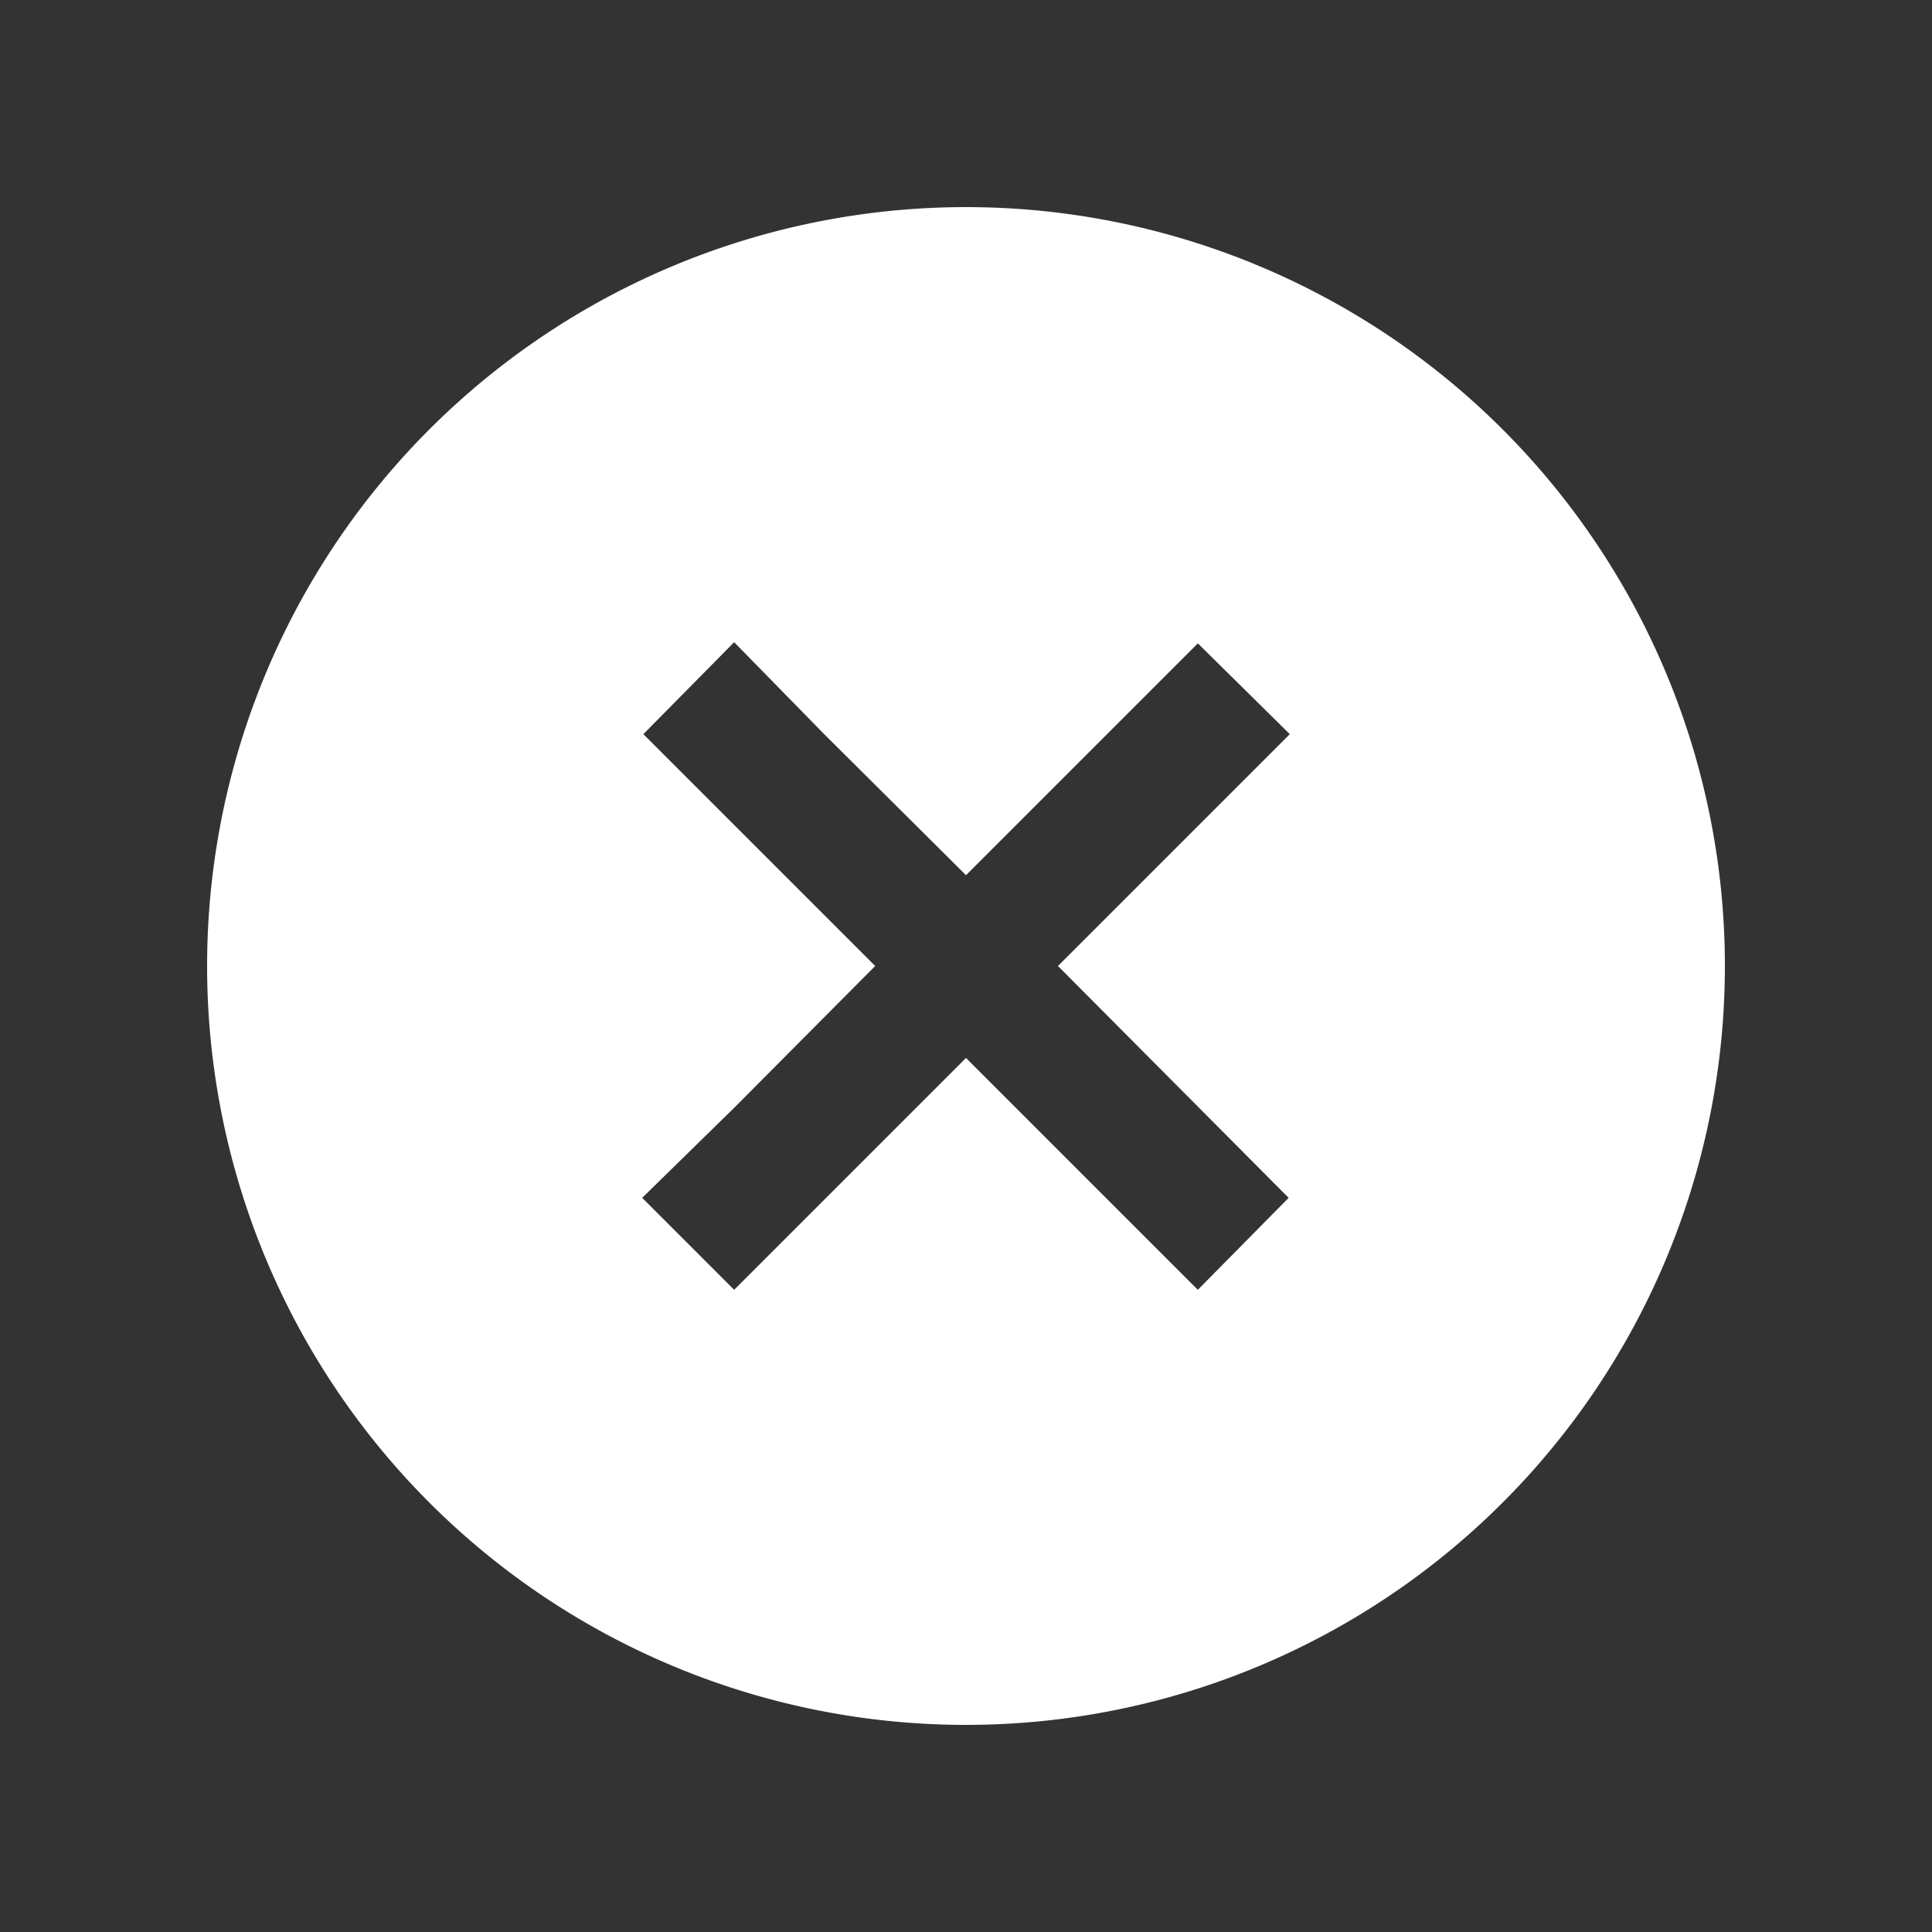 <svg id="Isolation_Mode" data-name="Isolation Mode" xmlns="http://www.w3.org/2000/svg" viewBox="0 0 50 50"><rect x="0" y="0" width="50" height="50" fill="#333333" stroke="none"/><defs><style>.cls-1{fill:#fff;}</style></defs><title>Artboard 1</title><path class="cls-1" d="M25,5.36A19.64,19.64,0,1,0,44.64,25,19.64,19.64,0,0,0,25,5.36ZM33.35,31,31,33.38l-6-6-6,6L16.62,31,19,28.67,22.65,25l-6-6L19,16.62,21.33,19,25,22.65l6-6L33.38,19l-6,6Z"/></svg>